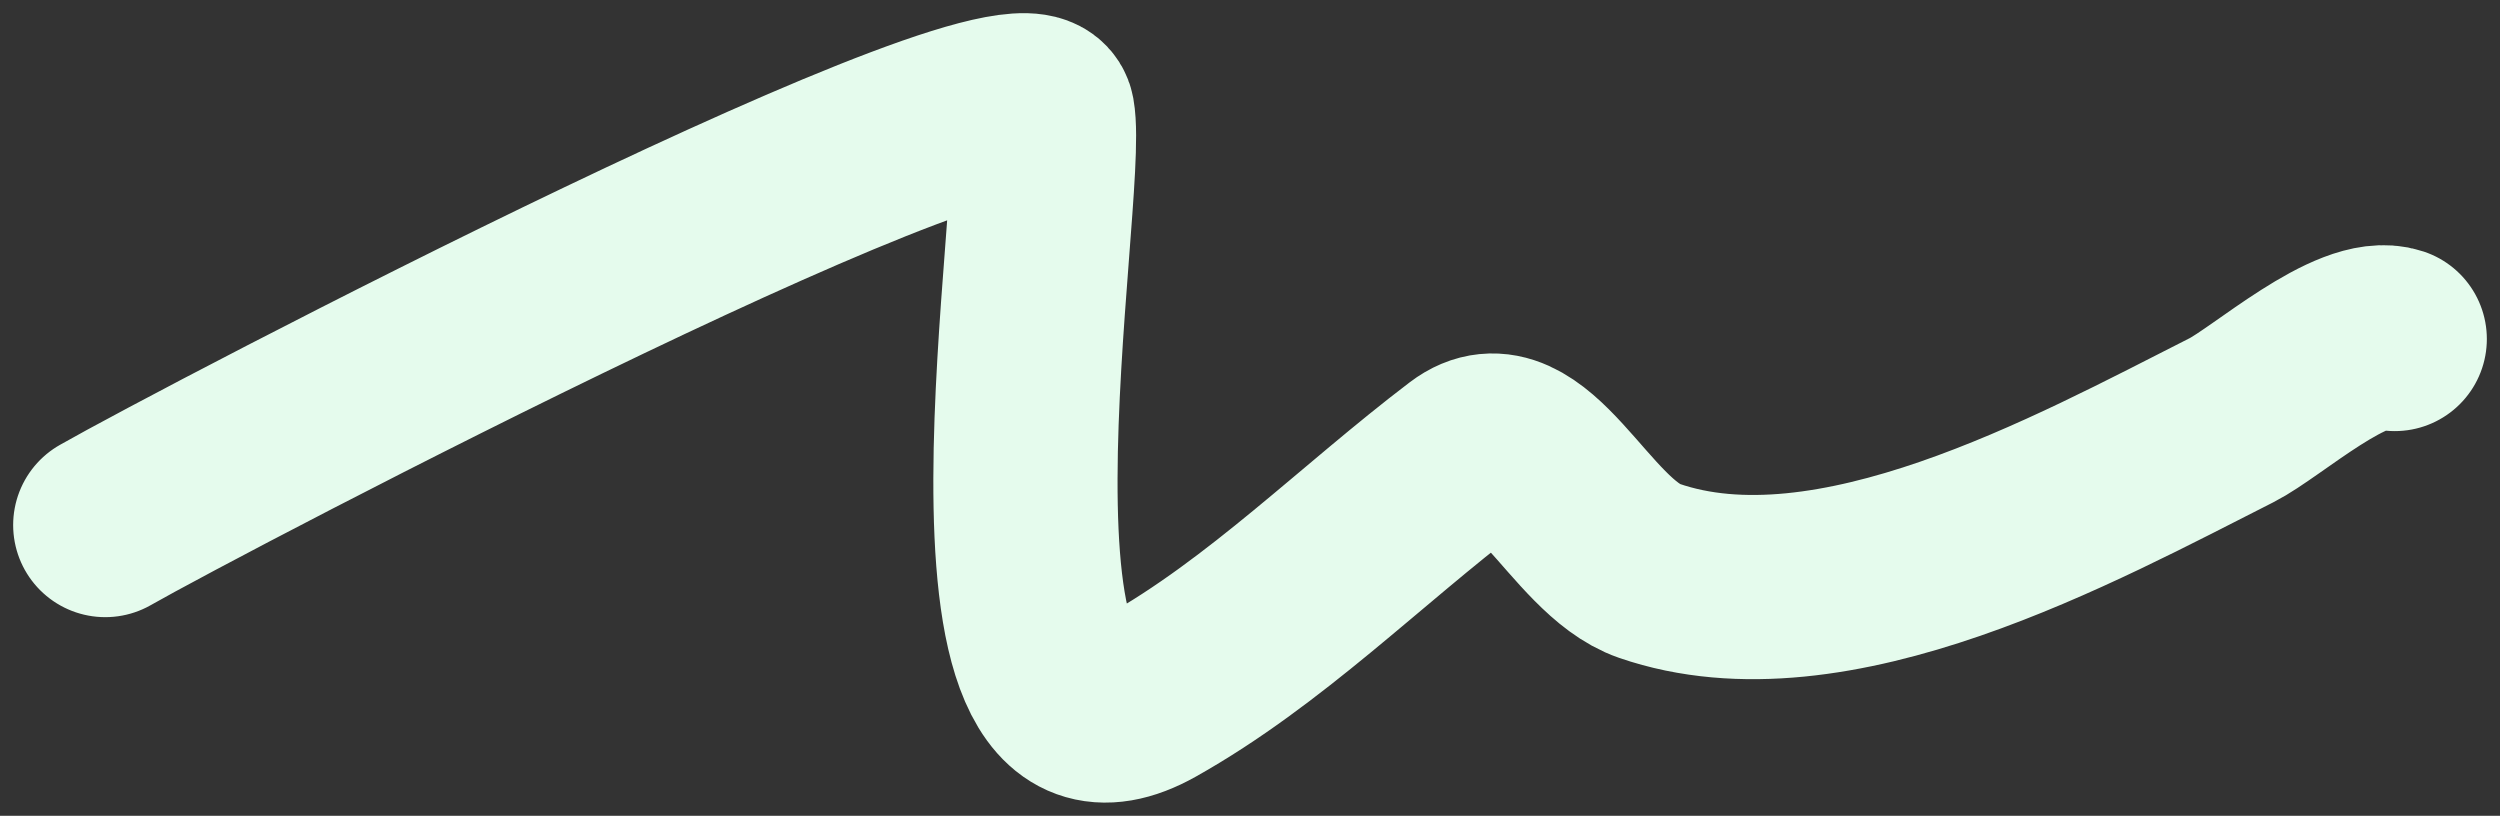 <svg width="95" height="31" viewBox="0 0 95 31" fill="none" xmlns="http://www.w3.org/2000/svg">
<rect x="0" y="0" width="95" height="31" fill="#333333" stroke="none"/>
<path d="M4 19.952C7.602 17.893 39.086 1.397 39.621 4.354C40.171 7.389 35.958 30.824 43.728 26.46C48.088 24.012 51.725 20.325 55.686 17.315C58.102 15.479 60.004 20.772 62.67 21.691C69.605 24.081 78.857 18.975 84.798 15.968C86.145 15.286 89.401 12.347 91 12.882" stroke="#E5FBED" stroke-width="7" stroke-linecap="round" stroke-linejoin="round"/>
</svg>
